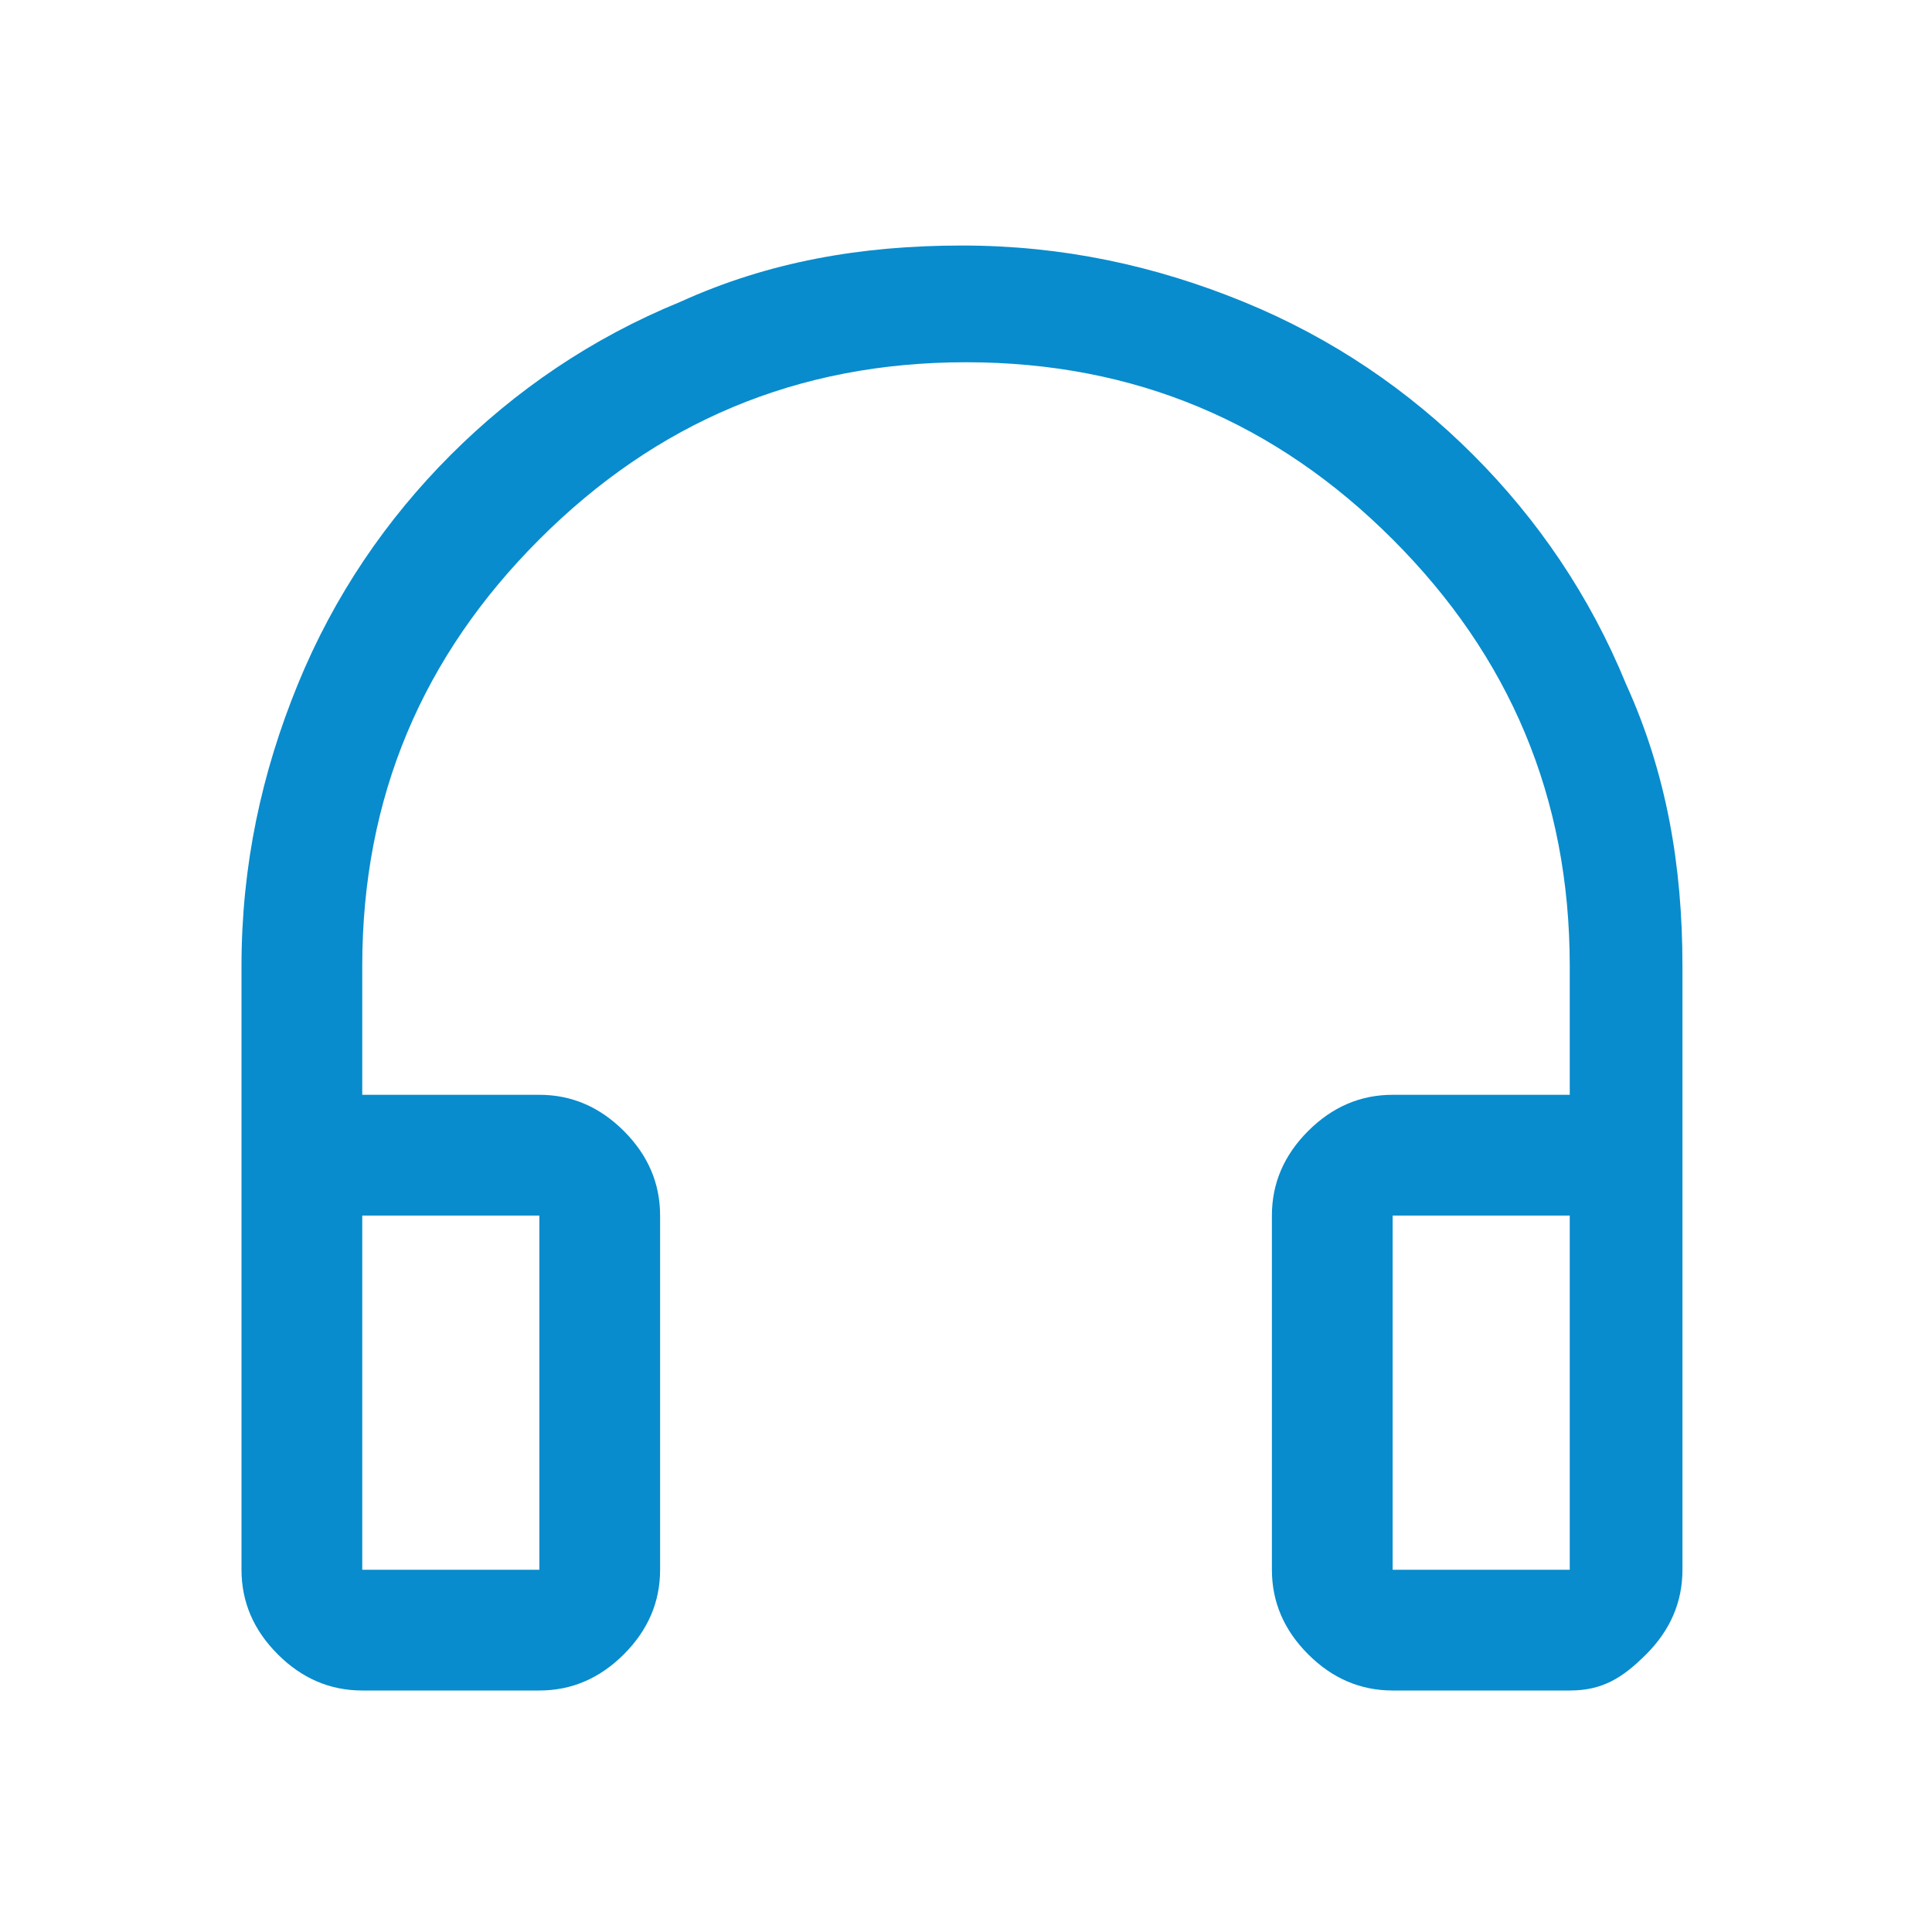 <?xml version="1.0" encoding="utf-8"?>
<!-- Generator: Adobe Illustrator 24.0.0, SVG Export Plug-In . SVG Version: 6.00 Build 0)  -->
<svg version="1.1" id="Layer_1" xmlns="http://www.w3.org/2000/svg" xmlns:xlink="http://www.w3.org/1999/xlink" x="0px" y="0px"
	 viewBox="0 0 48 48" style="enable-background:new 0 0 48 48;" xml:space="preserve">
<style type="text/css">
	.st0{fill:#088CCD;}
</style>
<path class="st0" d="M9,42c-0.8,0-1.5-0.3-2.1-0.9S6,39.8,6,39V24c0-2.5,0.5-4.8,1.4-7s2.2-4.1,3.8-5.7s3.5-2.9,5.7-3.8
	c2.2-1,4.5-1.4,7-1.4s4.8,0.5,7,1.4s4.1,2.2,5.7,3.8s2.9,3.5,3.8,5.7c1,2.2,1.4,4.5,1.4,7v15c0,0.8-0.3,1.5-0.9,2.1S39.8,42,39,42
	h-4.4c-0.8,0-1.5-0.3-2.1-0.9c-0.6-0.6-0.9-1.3-0.9-2.1v-8.8c0-0.8,0.3-1.5,0.9-2.1c0.6-0.6,1.3-0.9,2.1-0.9H39V24
	c0-4.2-1.5-7.7-4.4-10.6S28.2,9,24,9s-7.7,1.5-10.6,4.4S9,19.8,9,24v3.2h4.4c0.8,0,1.5,0.3,2.1,0.9s0.9,1.3,0.9,2.1V39
	c0,0.8-0.3,1.5-0.9,2.1S14.2,42,13.4,42H9z M9,39h4.4v-8.8H9V39z M34.6,39H39v-8.8h-4.4V39z M9,39h4.4H9z M34.6,39H39H34.6z"/>
</svg>

